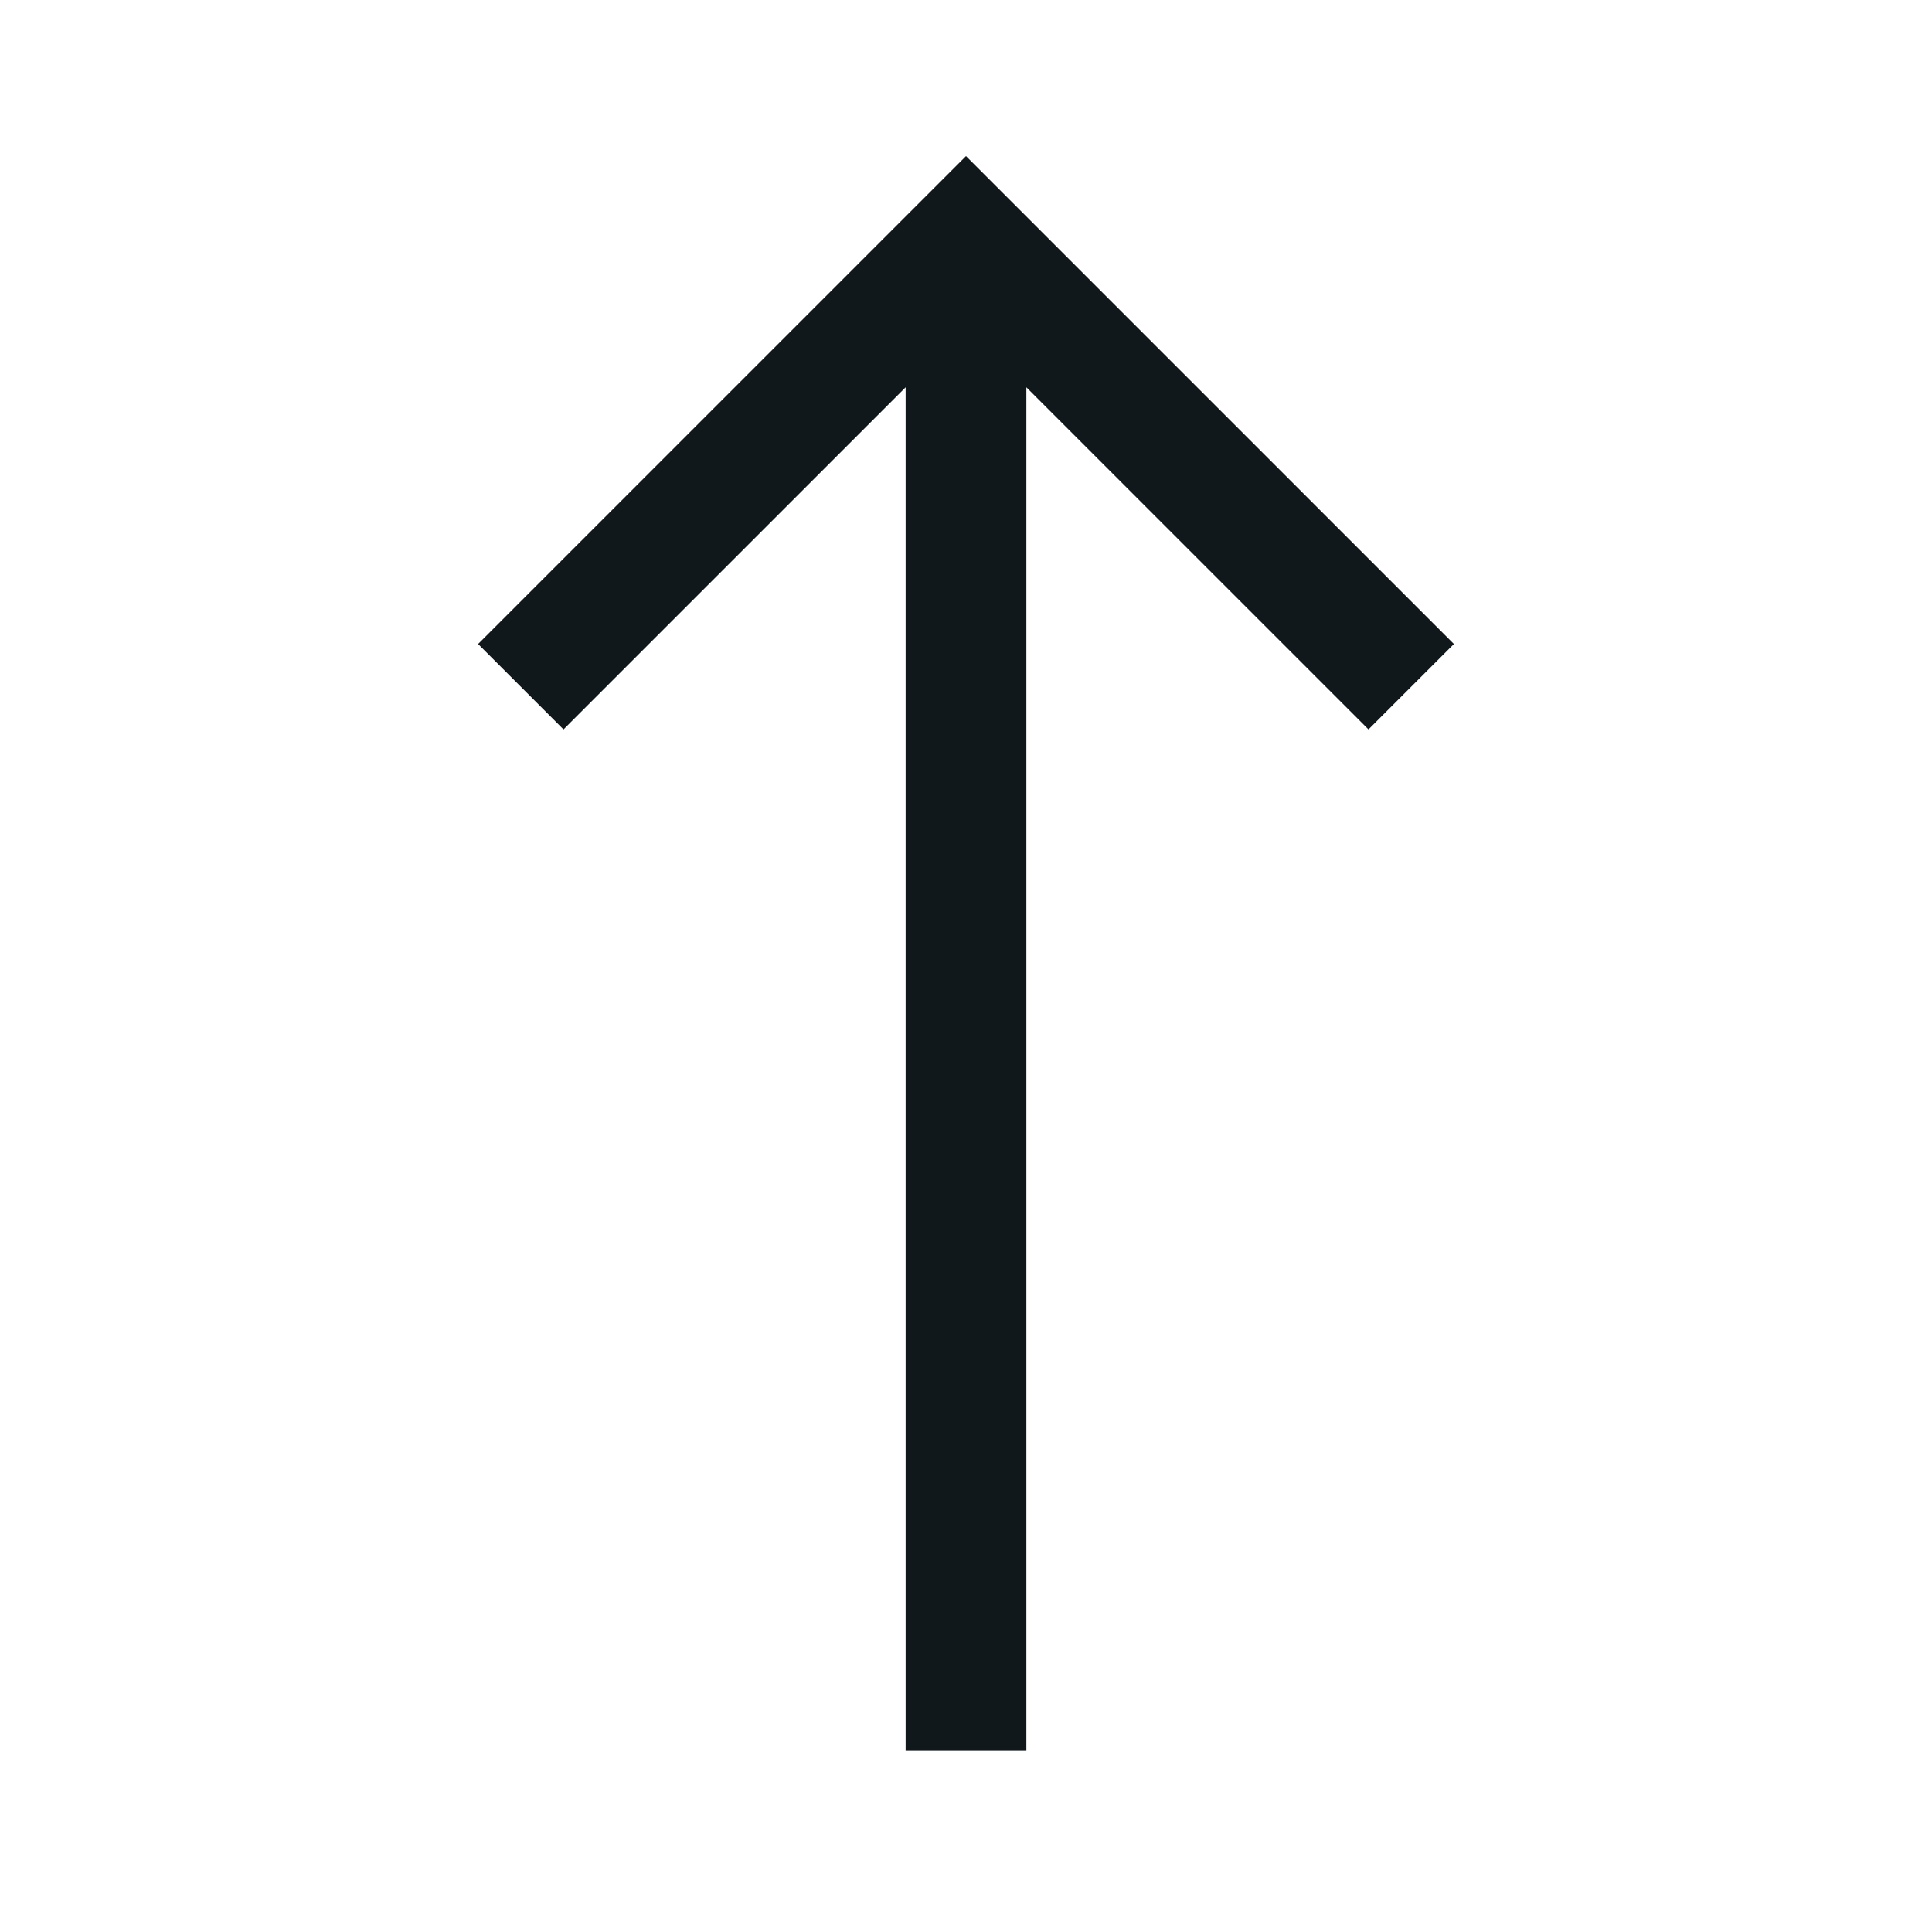 <svg width="24" height="24" viewBox="0 0 24 24" fill="none" xmlns="http://www.w3.org/2000/svg">
<path d="M18.061 8L12 1.939L5.939 8L7 9.061L11.25 4.811L11.25 21.75H12.75L12.75 4.811L17 9.061L18.061 8Z" fill="#10181B"/>
</svg>
